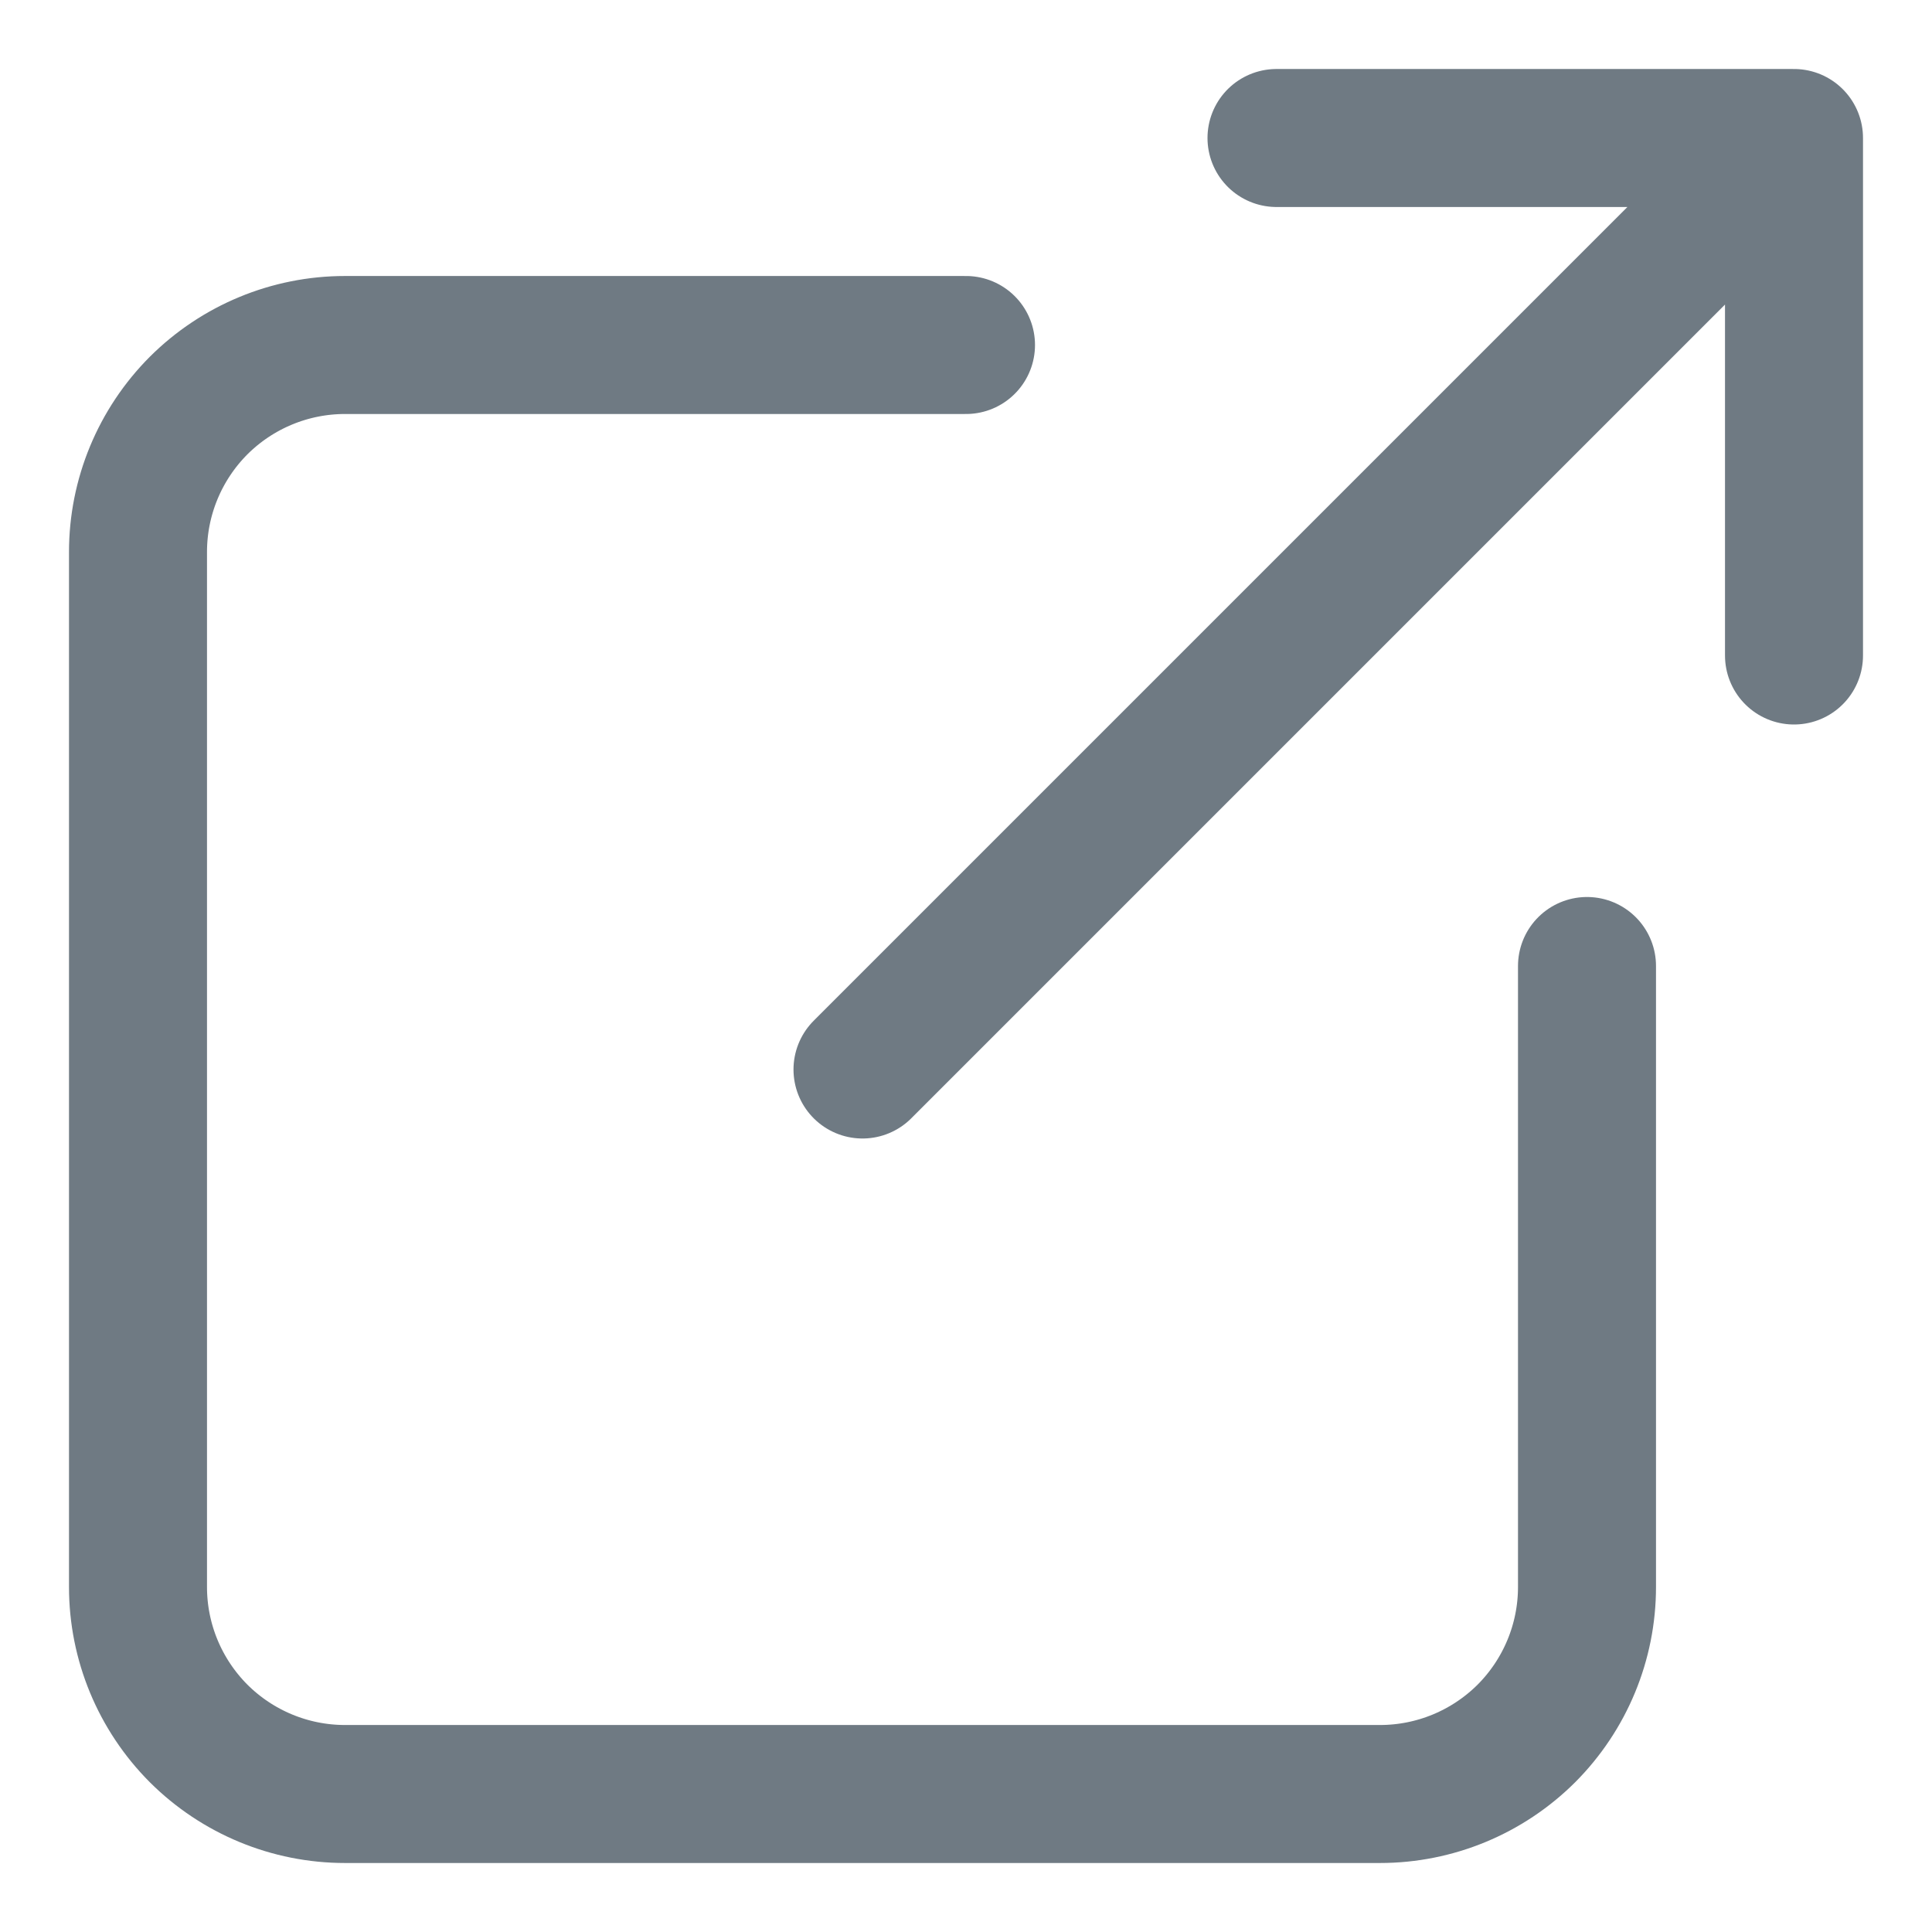 <svg width="14" height="14" viewBox="0 0 14 14" fill="none" xmlns="http://www.w3.org/2000/svg">
<path d="M7 2.5H2.5C2.102 2.5 1.721 2.658 1.439 2.939C1.158 3.221 1 3.602 1 4V11.5C1 11.898 1.158 12.279 1.439 12.561C1.721 12.842 2.102 13 2.5 13H10C10.398 13 10.779 12.842 11.061 12.561C11.342 12.279 11.5 11.898 11.5 11.5V7M6.25 7.75L13 1M13 1H9.25M13 1V4.75" stroke="#6F7A83" stroke-linecap="round" stroke-linejoin="round"/>
</svg>
